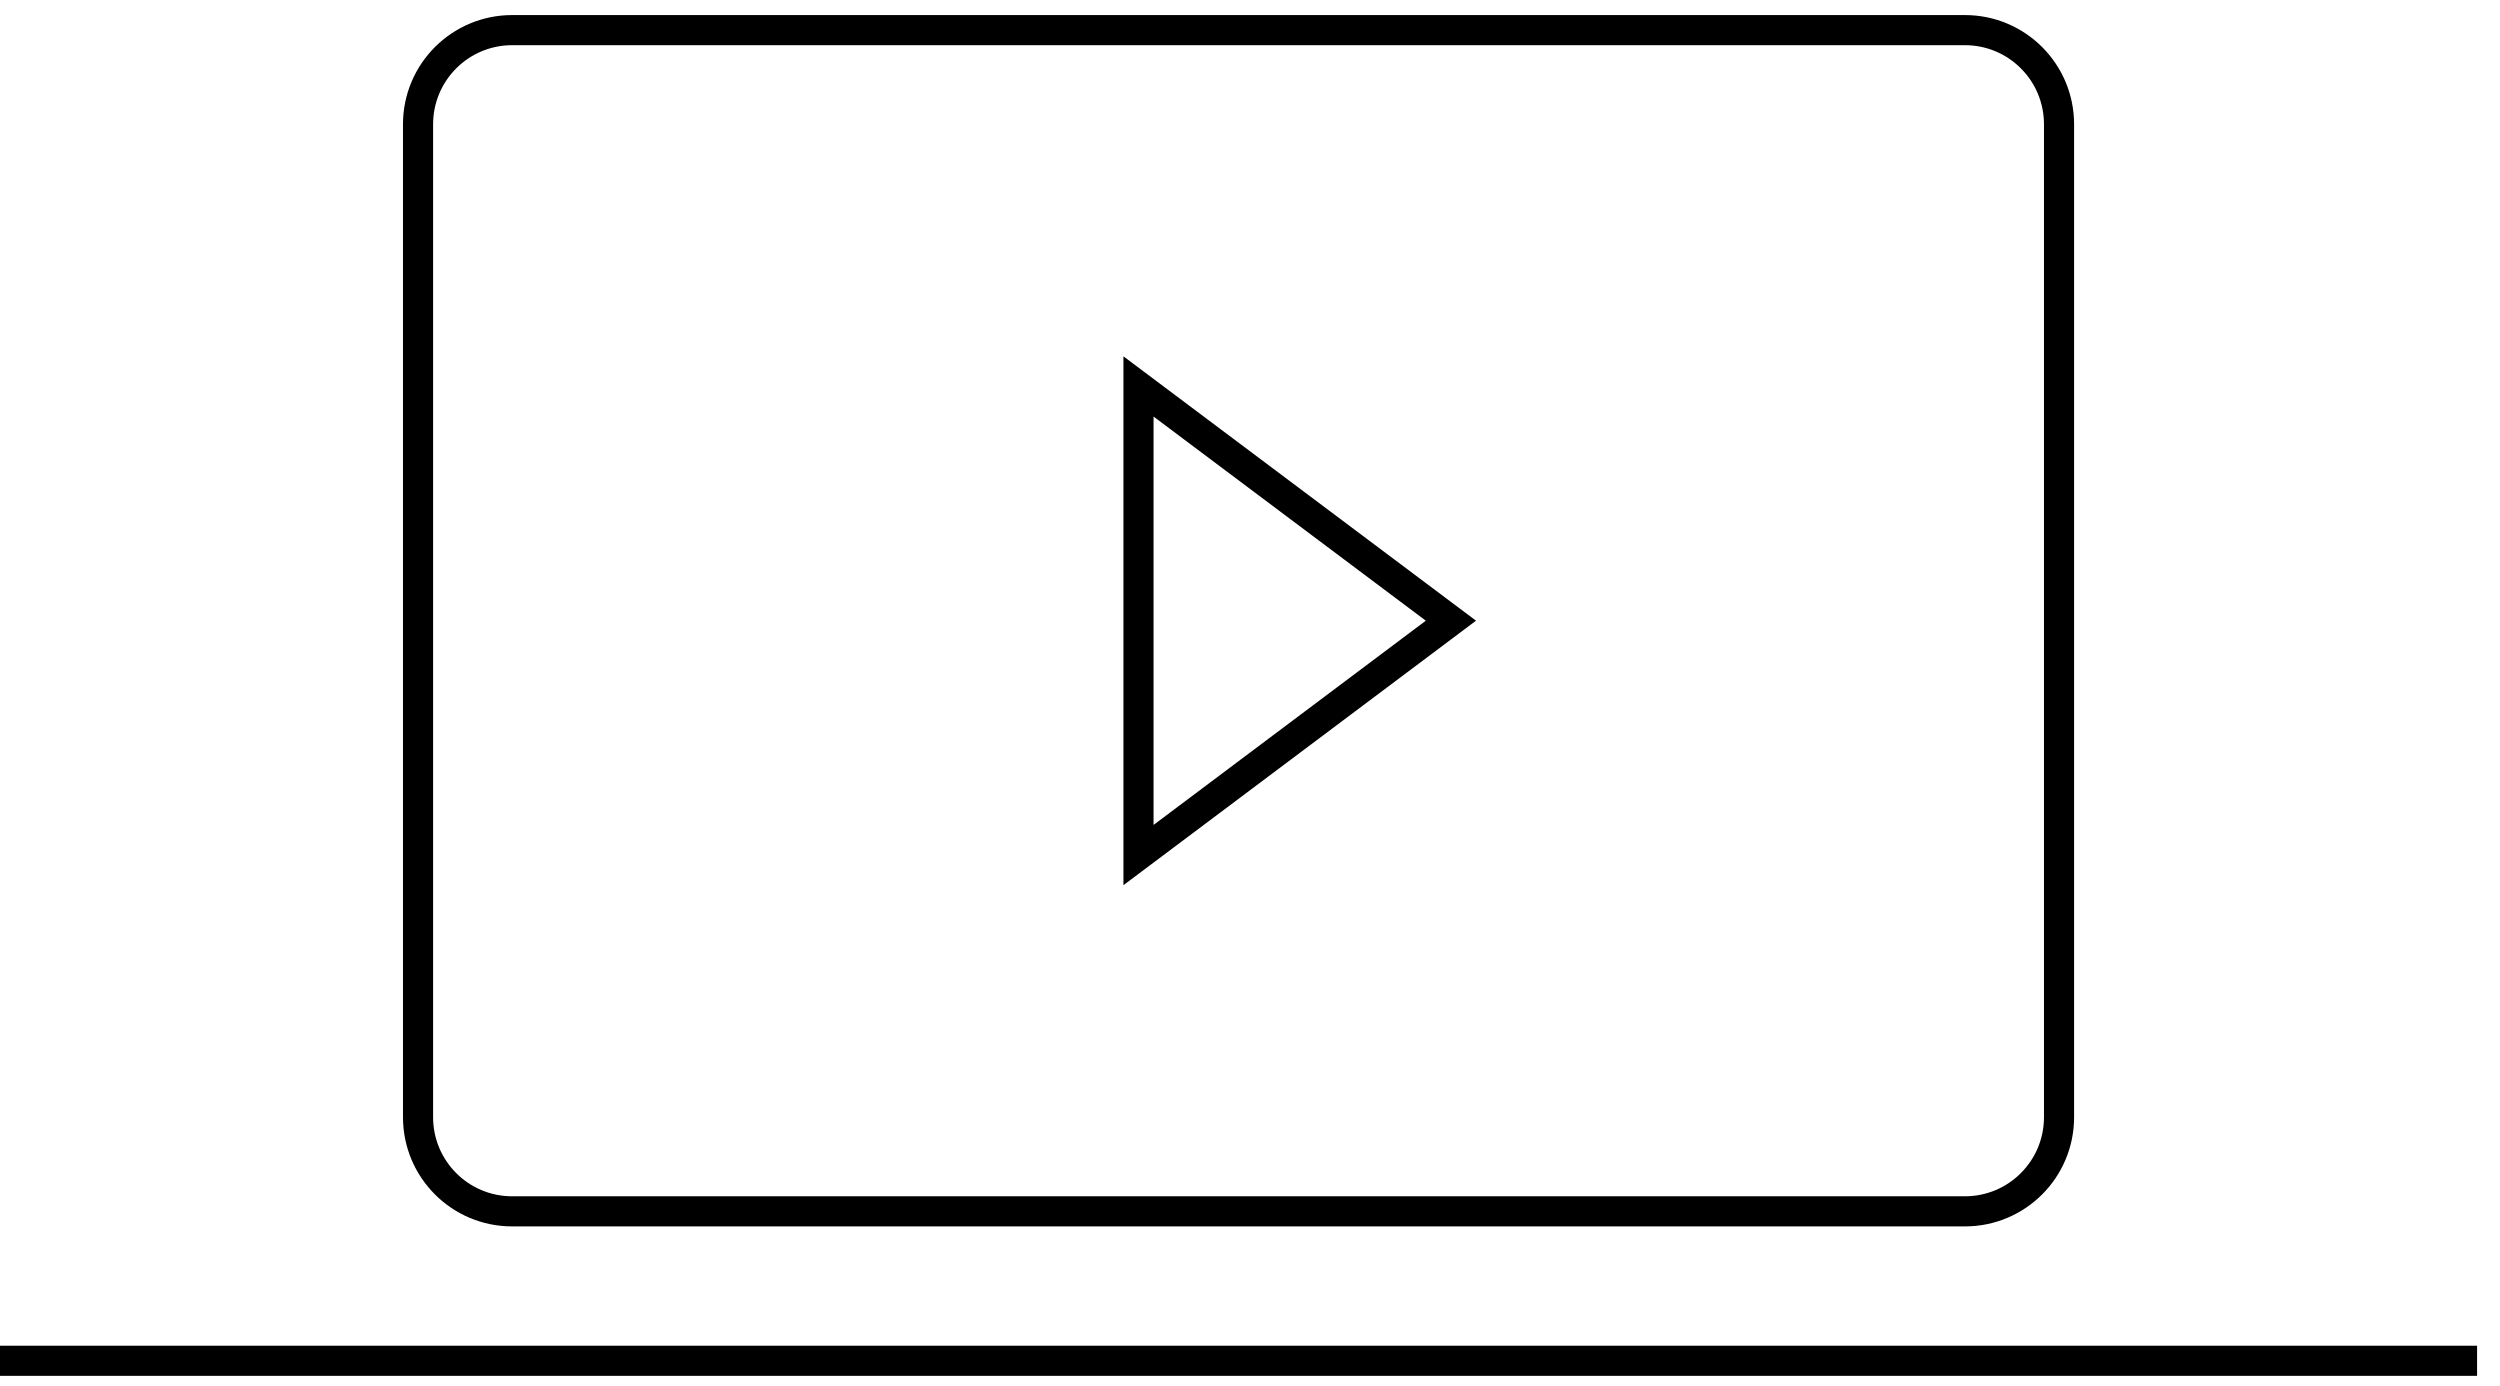 <svg width="83" height="46" viewBox="0 0 83 46" fill="none" xmlns="http://www.w3.org/2000/svg">
<path d="M37.798 28.388L48.17 20.607L37.798 12.83V28.388Z" stroke="black" stroke-miterlimit="10"/>
<path d="M65.234 1H17.005C15.277 1 13.879 2.398 13.879 4.126V37.091C13.879 38.819 15.277 40.217 17.005 40.217H65.234C66.962 40.217 68.36 38.819 68.36 37.091V4.126C68.36 2.398 66.962 1 65.234 1Z" stroke="black" stroke-miterlimit="10"/>
<path d="M0 45.178H82.239" stroke="black" stroke-miterlimit="10"/>
</svg>
